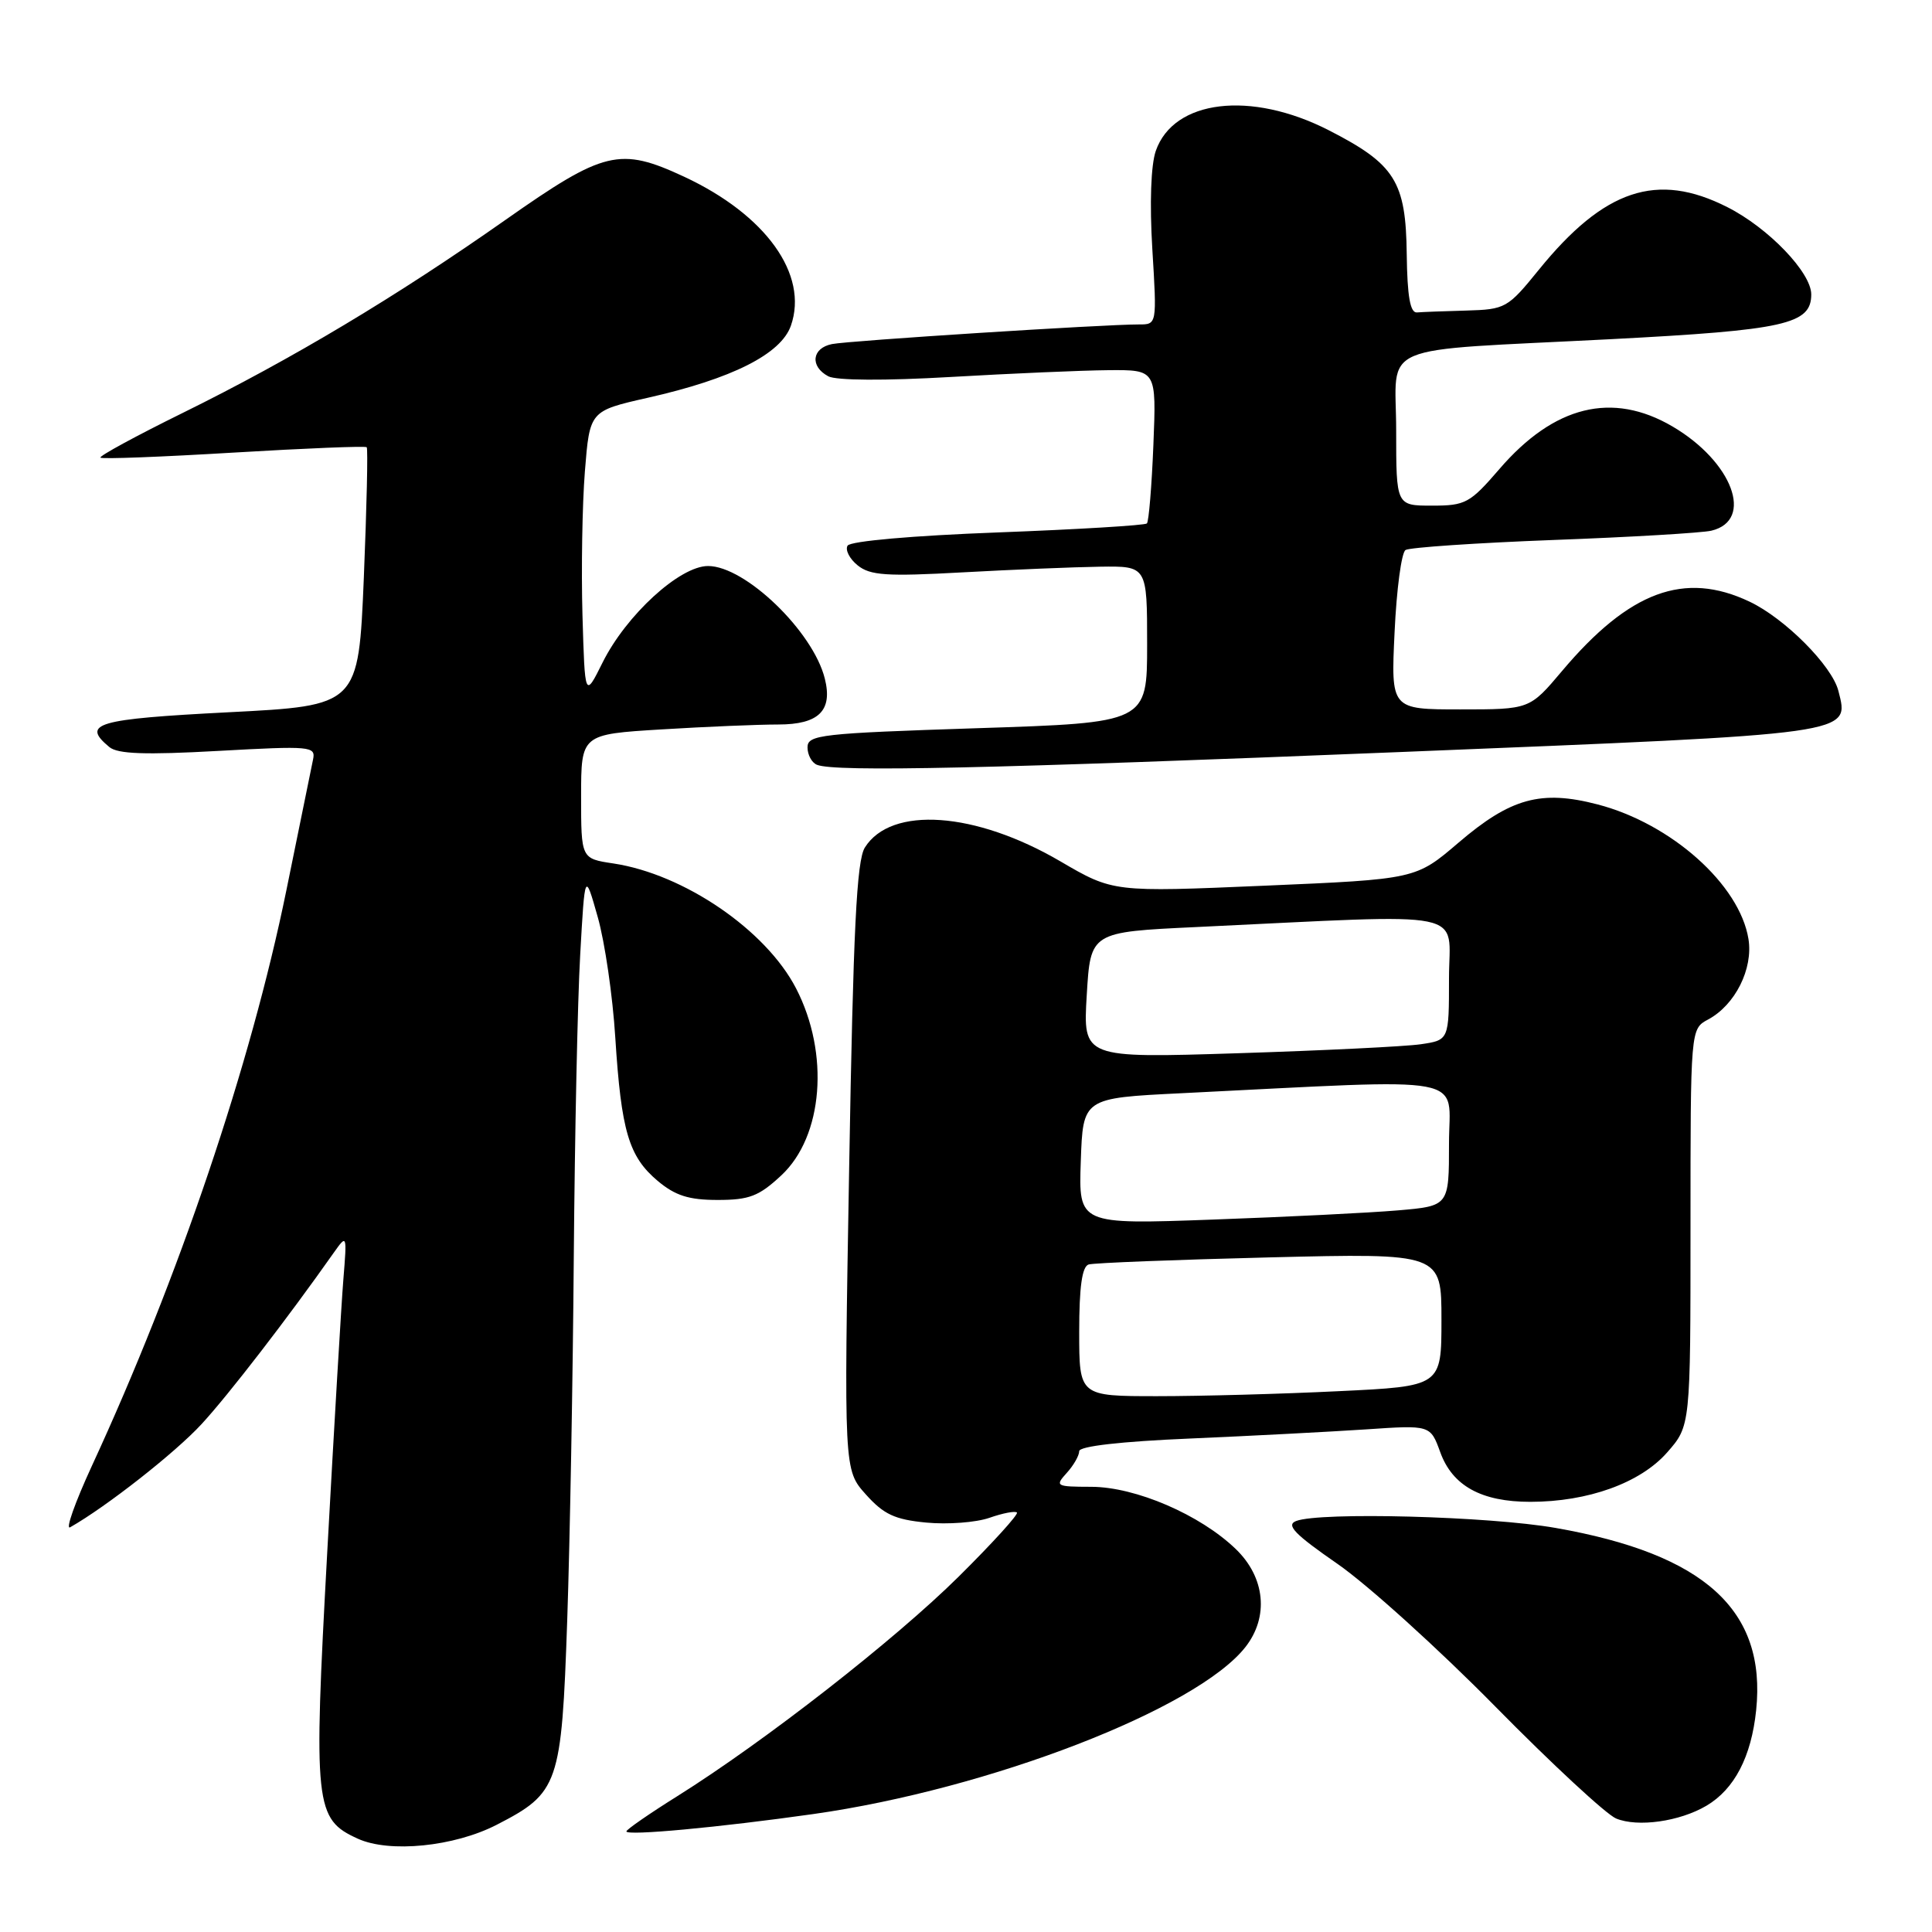 <?xml version="1.0" encoding="UTF-8" standalone="no"?>
<!DOCTYPE svg PUBLIC "-//W3C//DTD SVG 1.1//EN" "http://www.w3.org/Graphics/SVG/1.1/DTD/svg11.dtd" >
<svg xmlns="http://www.w3.org/2000/svg" xmlns:xlink="http://www.w3.org/1999/xlink" version="1.1" viewBox="0 0 256 256">
 <g >
 <path fill="currentColor"
d=" M 65.80 241.80 C 74.05 237.56 74.41 236.51 75.16 214.68 C 75.52 204.13 75.91 182.45 76.03 166.50 C 76.16 150.55 76.53 132.55 76.88 126.50 C 77.50 115.50 77.50 115.50 79.20 121.50 C 80.14 124.80 81.19 132.00 81.53 137.50 C 82.32 149.88 83.31 153.24 87.14 156.47 C 89.48 158.43 91.27 159.00 95.09 159.00 C 99.28 159.00 100.56 158.51 103.52 155.75 C 109.08 150.58 109.95 139.60 105.48 130.96 C 101.48 123.23 90.63 115.82 81.26 114.41 C 77.00 113.77 77.00 113.77 77.00 105.54 C 77.00 97.30 77.00 97.30 87.66 96.65 C 93.52 96.29 100.48 96.00 103.12 96.00 C 108.50 96.00 110.36 94.16 109.29 89.91 C 107.73 83.66 98.74 75.00 93.82 75.00 C 90.07 75.00 82.97 81.50 79.84 87.80 C 77.50 92.50 77.50 92.50 77.18 81.50 C 77.01 75.45 77.15 66.89 77.50 62.47 C 78.14 54.45 78.14 54.45 85.82 52.71 C 97.00 50.19 103.48 46.92 104.80 43.15 C 107.16 36.38 101.48 28.46 90.64 23.41 C 82.12 19.45 80.05 19.95 67.00 29.12 C 52.55 39.28 38.70 47.57 24.22 54.71 C 18.01 57.77 13.10 60.44 13.31 60.64 C 13.51 60.85 21.46 60.54 30.97 59.97 C 40.49 59.40 48.41 59.08 48.59 59.26 C 48.77 59.43 48.59 67.21 48.21 76.54 C 47.50 93.50 47.50 93.50 30.25 94.38 C 12.76 95.28 10.73 95.87 14.49 98.99 C 15.60 99.91 19.22 100.04 28.92 99.50 C 41.21 98.82 41.85 98.88 41.48 100.64 C 41.27 101.66 39.67 109.47 37.94 118.00 C 33.23 141.07 23.68 169.34 12.15 194.29 C 9.93 199.11 8.64 202.75 9.30 202.37 C 14.11 199.64 23.23 192.48 26.70 188.71 C 30.28 184.83 38.12 174.66 44.24 165.97 C 45.97 163.53 45.98 163.57 45.50 169.50 C 45.23 172.80 44.27 189.08 43.36 205.69 C 41.52 239.33 41.70 241.04 47.42 243.64 C 51.62 245.55 60.18 244.69 65.80 241.80 Z  M 107.78 240.37 C 131.13 237.06 158.57 226.45 165.02 218.25 C 168.16 214.25 167.65 209.02 163.75 205.26 C 159.04 200.71 150.47 197.02 144.60 197.01 C 139.91 197.00 139.76 196.92 141.35 195.17 C 142.26 194.17 143.00 192.87 143.00 192.29 C 143.00 191.63 148.52 191.00 157.75 190.61 C 165.86 190.26 176.33 189.71 181.02 189.40 C 189.53 188.82 189.53 188.82 190.84 192.42 C 192.45 196.88 196.29 199.00 202.77 199.00 C 210.42 199.00 217.36 196.50 220.91 192.45 C 224.00 188.93 224.00 188.93 224.00 162.63 C 224.00 136.34 224.00 136.34 226.33 135.09 C 229.92 133.17 232.32 128.37 231.68 124.42 C 230.51 117.21 221.45 109.13 211.69 106.59 C 204.20 104.64 200.18 105.74 193.27 111.65 C 187.60 116.50 187.60 116.50 167.55 117.36 C 147.50 118.22 147.50 118.22 140.50 114.13 C 129.23 107.54 118.08 106.76 114.60 112.30 C 113.51 114.03 113.06 123.12 112.52 154.63 C 111.82 194.77 111.82 194.77 114.72 198.01 C 117.09 200.66 118.55 201.35 122.74 201.75 C 125.56 202.02 129.32 201.74 131.10 201.12 C 132.87 200.50 134.52 200.18 134.75 200.42 C 134.98 200.65 131.52 204.46 127.05 208.89 C 118.57 217.29 101.32 230.75 89.75 238.00 C 86.04 240.32 83.00 242.43 83.00 242.67 C 83.00 243.28 95.29 242.14 107.78 240.37 Z  M 226.11 239.27 C 229.82 237.08 232.06 232.78 232.70 226.61 C 234.07 213.36 225.88 205.92 206.13 202.46 C 197.33 200.91 174.92 200.32 171.75 201.54 C 170.36 202.07 171.53 203.28 177.25 207.24 C 181.24 210.01 190.64 218.51 198.14 226.13 C 205.64 233.75 212.84 240.42 214.14 240.96 C 217.01 242.15 222.57 241.36 226.11 239.27 Z  M 185.76 99.64 C 246.10 97.20 245.06 97.34 243.60 91.56 C 242.77 88.23 236.51 81.94 231.82 79.72 C 223.20 75.63 215.90 78.33 206.98 88.91 C 202.69 94.00 202.69 94.00 193.50 94.00 C 184.30 94.00 184.30 94.00 184.79 83.75 C 185.05 78.11 185.70 73.22 186.24 72.88 C 186.77 72.54 195.59 71.94 205.85 71.55 C 216.11 71.17 225.52 70.61 226.76 70.32 C 232.48 68.96 229.57 61.17 221.60 56.50 C 213.64 51.84 205.92 53.74 198.68 62.15 C 194.77 66.68 194.19 67.00 189.75 67.00 C 185.00 67.00 185.00 67.00 185.00 57.05 C 185.00 45.21 181.77 46.58 213.50 44.94 C 236.52 43.74 240.00 42.97 240.00 39.01 C 240.00 36.11 234.32 30.19 228.87 27.44 C 219.58 22.73 212.57 25.06 203.90 35.75 C 199.78 40.83 199.47 41.00 194.32 41.15 C 191.40 41.23 188.44 41.34 187.75 41.40 C 186.86 41.47 186.47 39.28 186.40 33.70 C 186.29 24.03 184.85 21.75 176.05 17.25 C 165.73 11.98 155.52 13.20 153.15 19.99 C 152.50 21.87 152.32 26.91 152.69 33.02 C 153.30 43.00 153.30 43.00 150.90 42.99 C 146.33 42.98 112.49 45.14 110.25 45.59 C 107.57 46.12 107.29 48.55 109.75 49.86 C 110.81 50.42 117.22 50.46 126.00 49.95 C 133.97 49.49 143.36 49.08 146.87 49.05 C 153.23 49.00 153.23 49.00 152.83 58.95 C 152.61 64.42 152.22 69.11 151.97 69.36 C 151.71 69.61 142.83 70.15 132.22 70.55 C 120.97 70.97 112.68 71.70 112.31 72.30 C 111.97 72.86 112.56 74.04 113.64 74.91 C 115.30 76.25 117.45 76.40 127.55 75.84 C 134.12 75.48 142.31 75.14 145.75 75.09 C 152.00 75.00 152.00 75.00 152.00 85.38 C 152.00 95.76 152.00 95.76 129.50 96.49 C 108.75 97.17 107.00 97.36 107.00 99.03 C 107.00 100.02 107.56 101.06 108.25 101.34 C 110.65 102.31 130.92 101.86 185.76 99.64 Z  M 143.00 176.47 C 143.00 170.52 143.38 167.82 144.25 167.55 C 144.94 167.34 155.74 166.92 168.25 166.61 C 191.00 166.05 191.00 166.05 191.00 174.87 C 191.00 183.69 191.00 183.69 177.34 184.34 C 169.83 184.71 159.03 185.00 153.34 185.00 C 143.00 185.00 143.00 185.00 143.00 176.47 Z  M 143.21 153.87 C 143.50 145.50 143.50 145.50 156.50 144.86 C 195.60 142.93 192.00 142.26 192.00 151.52 C 192.00 159.80 192.00 159.80 185.25 160.38 C 181.54 160.70 170.49 161.25 160.71 161.60 C 142.92 162.25 142.92 162.25 143.21 153.87 Z  M 144.00 131.85 C 144.50 123.50 144.50 123.50 158.50 122.84 C 195.49 121.09 192.00 120.39 192.00 129.62 C 192.00 137.82 192.00 137.82 188.25 138.37 C 186.19 138.67 175.28 139.20 164.00 139.56 C 143.50 140.21 143.50 140.21 144.00 131.85 Z "/>
</g>
</svg>
